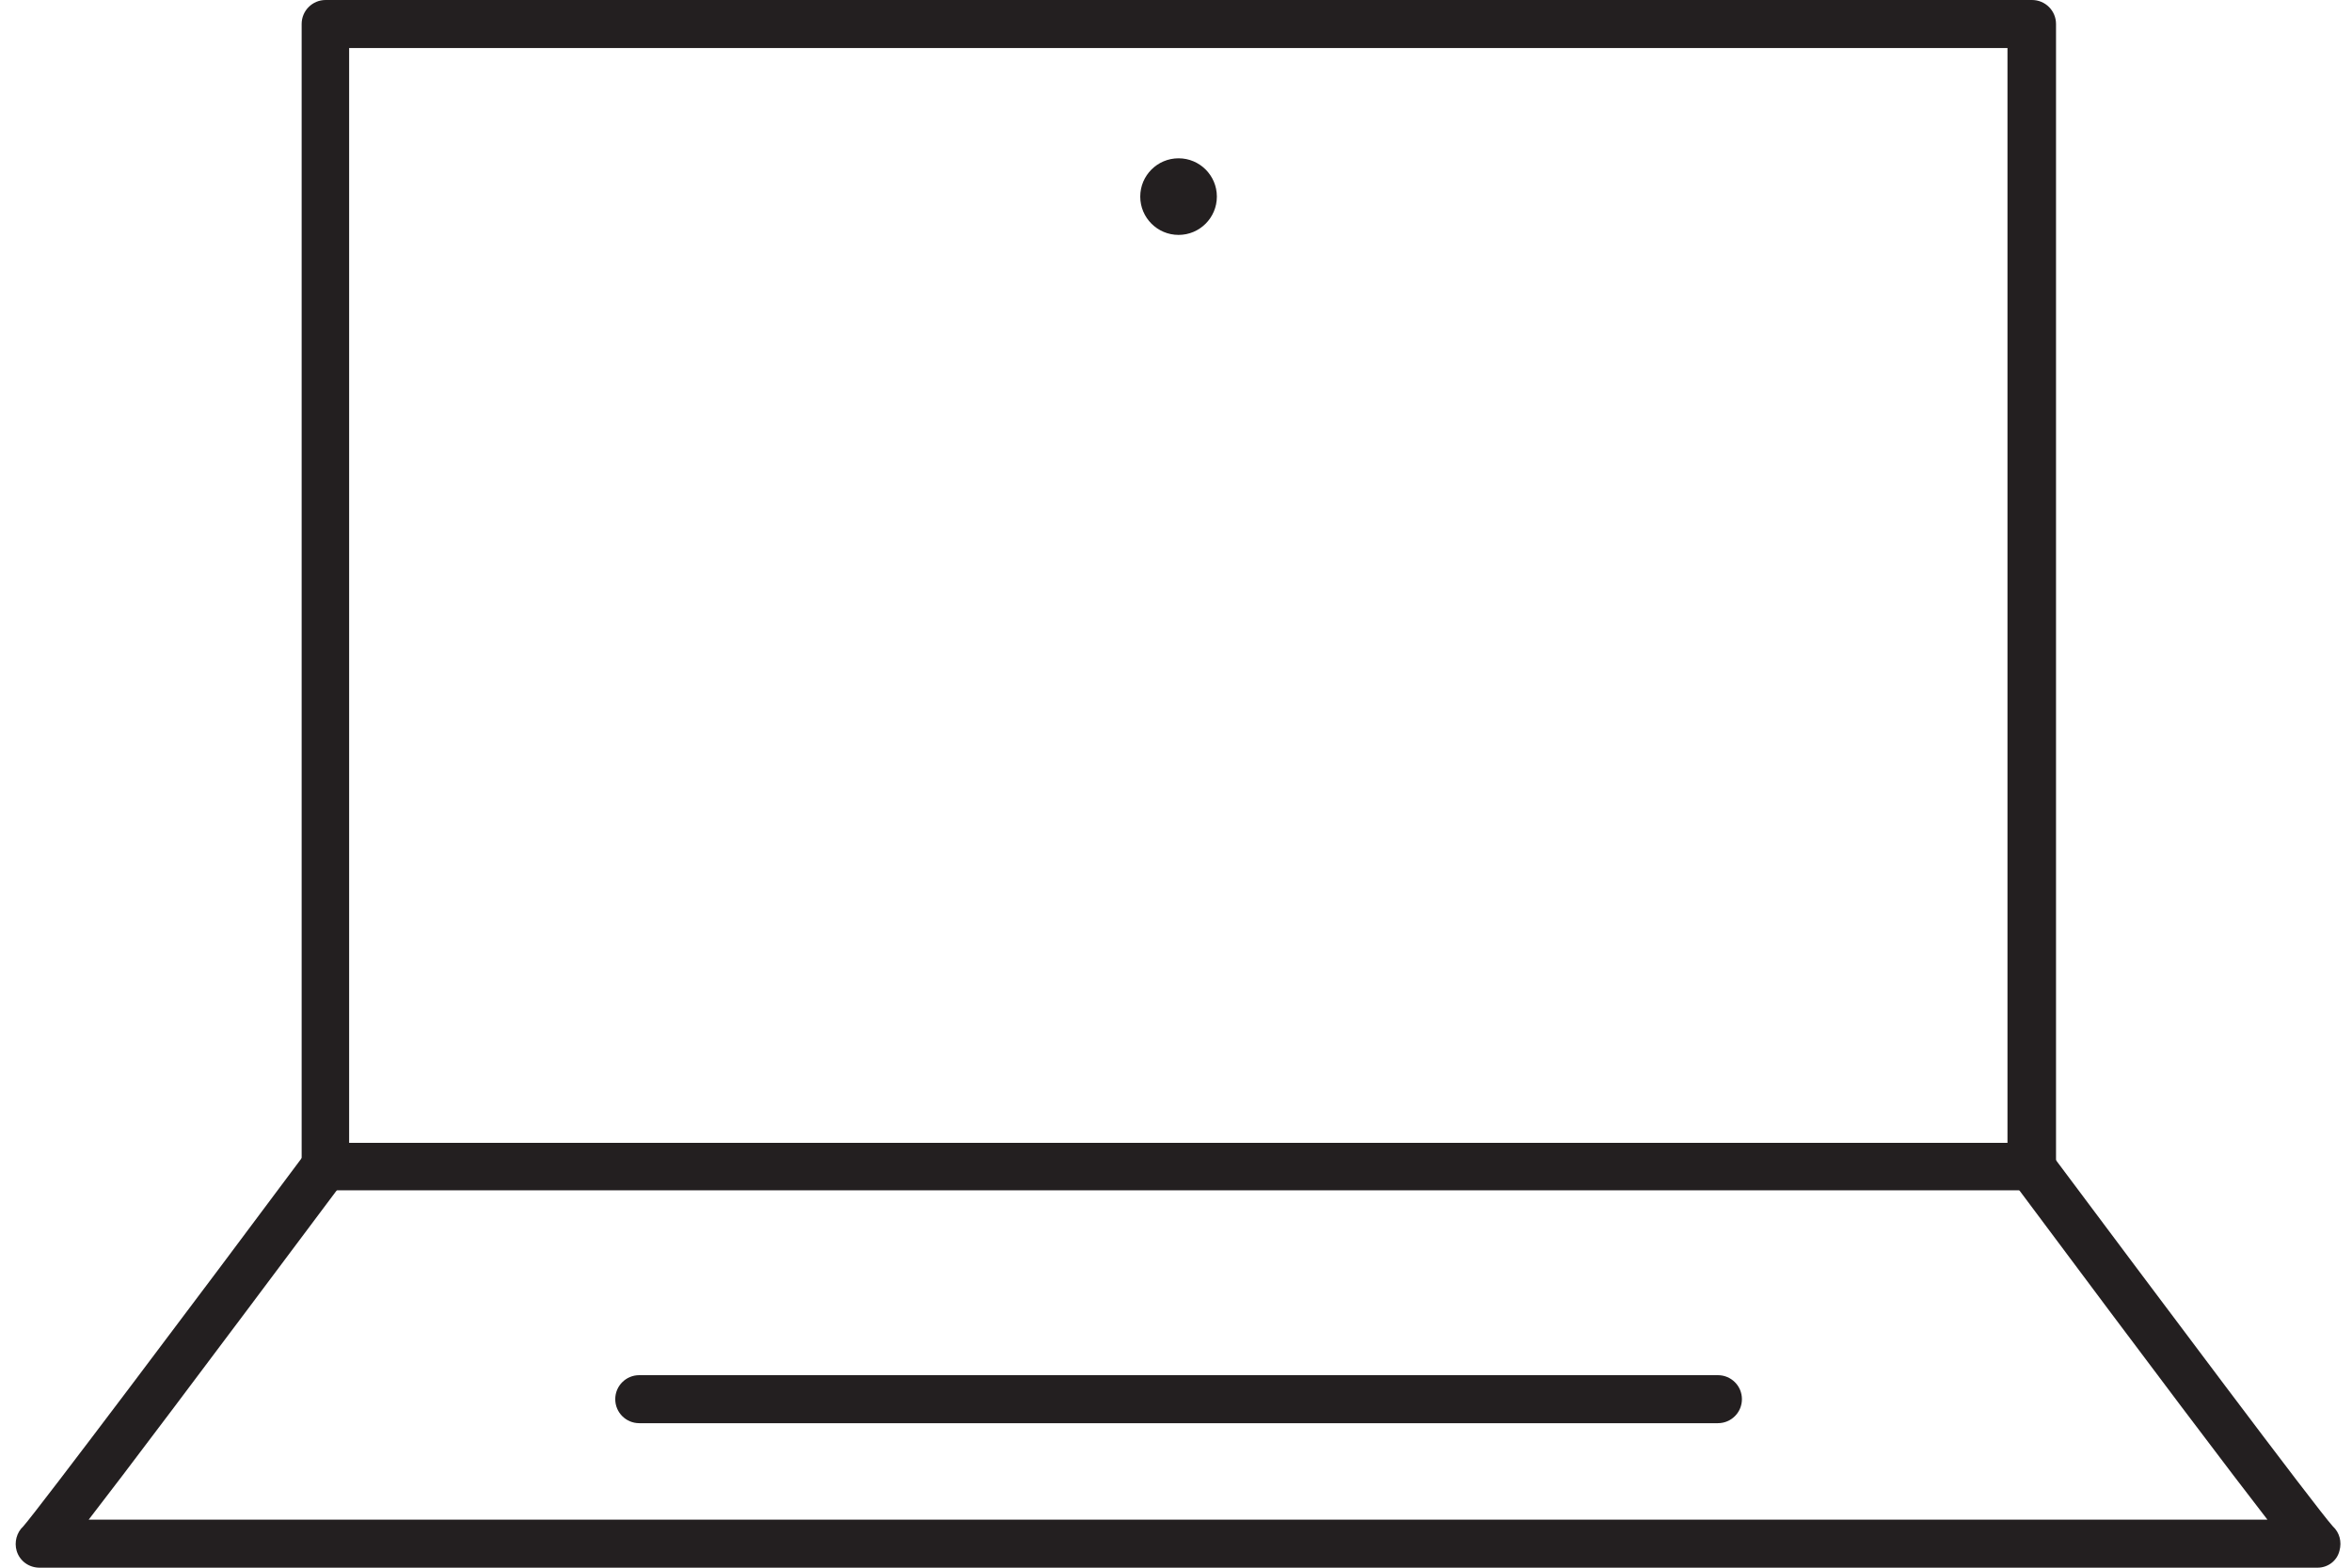<svg width="75" height="50" viewBox="0 0 75 50" fill="none" xmlns="http://www.w3.org/2000/svg">
<path d="M64.78 37.964H10.384C9.961 37.964 9.619 37.622 9.619 37.199V0.765C9.619 0.342 9.961 0 10.384 0H64.796C65.22 0 65.562 0.342 65.562 0.765V37.199C65.545 37.638 65.203 37.964 64.78 37.964ZM11.133 36.45H64.014V1.531H11.133V36.45Z" fill="#231F20"/>
<path d="M73.9 50H1.264C0.922 50 0.629 49.788 0.531 49.463C0.45 49.186 0.531 48.876 0.743 48.681C1.231 48.127 6.394 41.27 9.765 36.743C10.01 36.401 10.498 36.336 10.824 36.596C11.166 36.84 11.231 37.329 10.97 37.655C6.231 43.99 3.951 47.02 2.827 48.469H72.304C71.18 47.02 68.884 43.99 64.161 37.655C63.917 37.313 63.982 36.84 64.308 36.596C64.65 36.352 65.122 36.417 65.366 36.743C68.737 41.254 73.884 48.127 74.389 48.681C74.6 48.876 74.682 49.169 74.6 49.463C74.519 49.788 74.226 50 73.9 50Z" fill="#231F20"/>
<path d="M37.582 7.492C38.256 7.492 38.803 6.945 38.803 6.27C38.803 5.596 38.256 5.049 37.582 5.049C36.907 5.049 36.36 5.596 36.36 6.27C36.36 6.945 36.907 7.492 37.582 7.492Z" fill="#231F20"/>
<path d="M54.78 45.391H20.384C19.961 45.391 19.619 45.049 19.619 44.625C19.619 44.202 19.961 43.86 20.384 43.86H54.78C55.204 43.86 55.546 44.202 55.546 44.625C55.546 45.049 55.204 45.391 54.78 45.391Z" fill="#231F20"/>
</svg>
